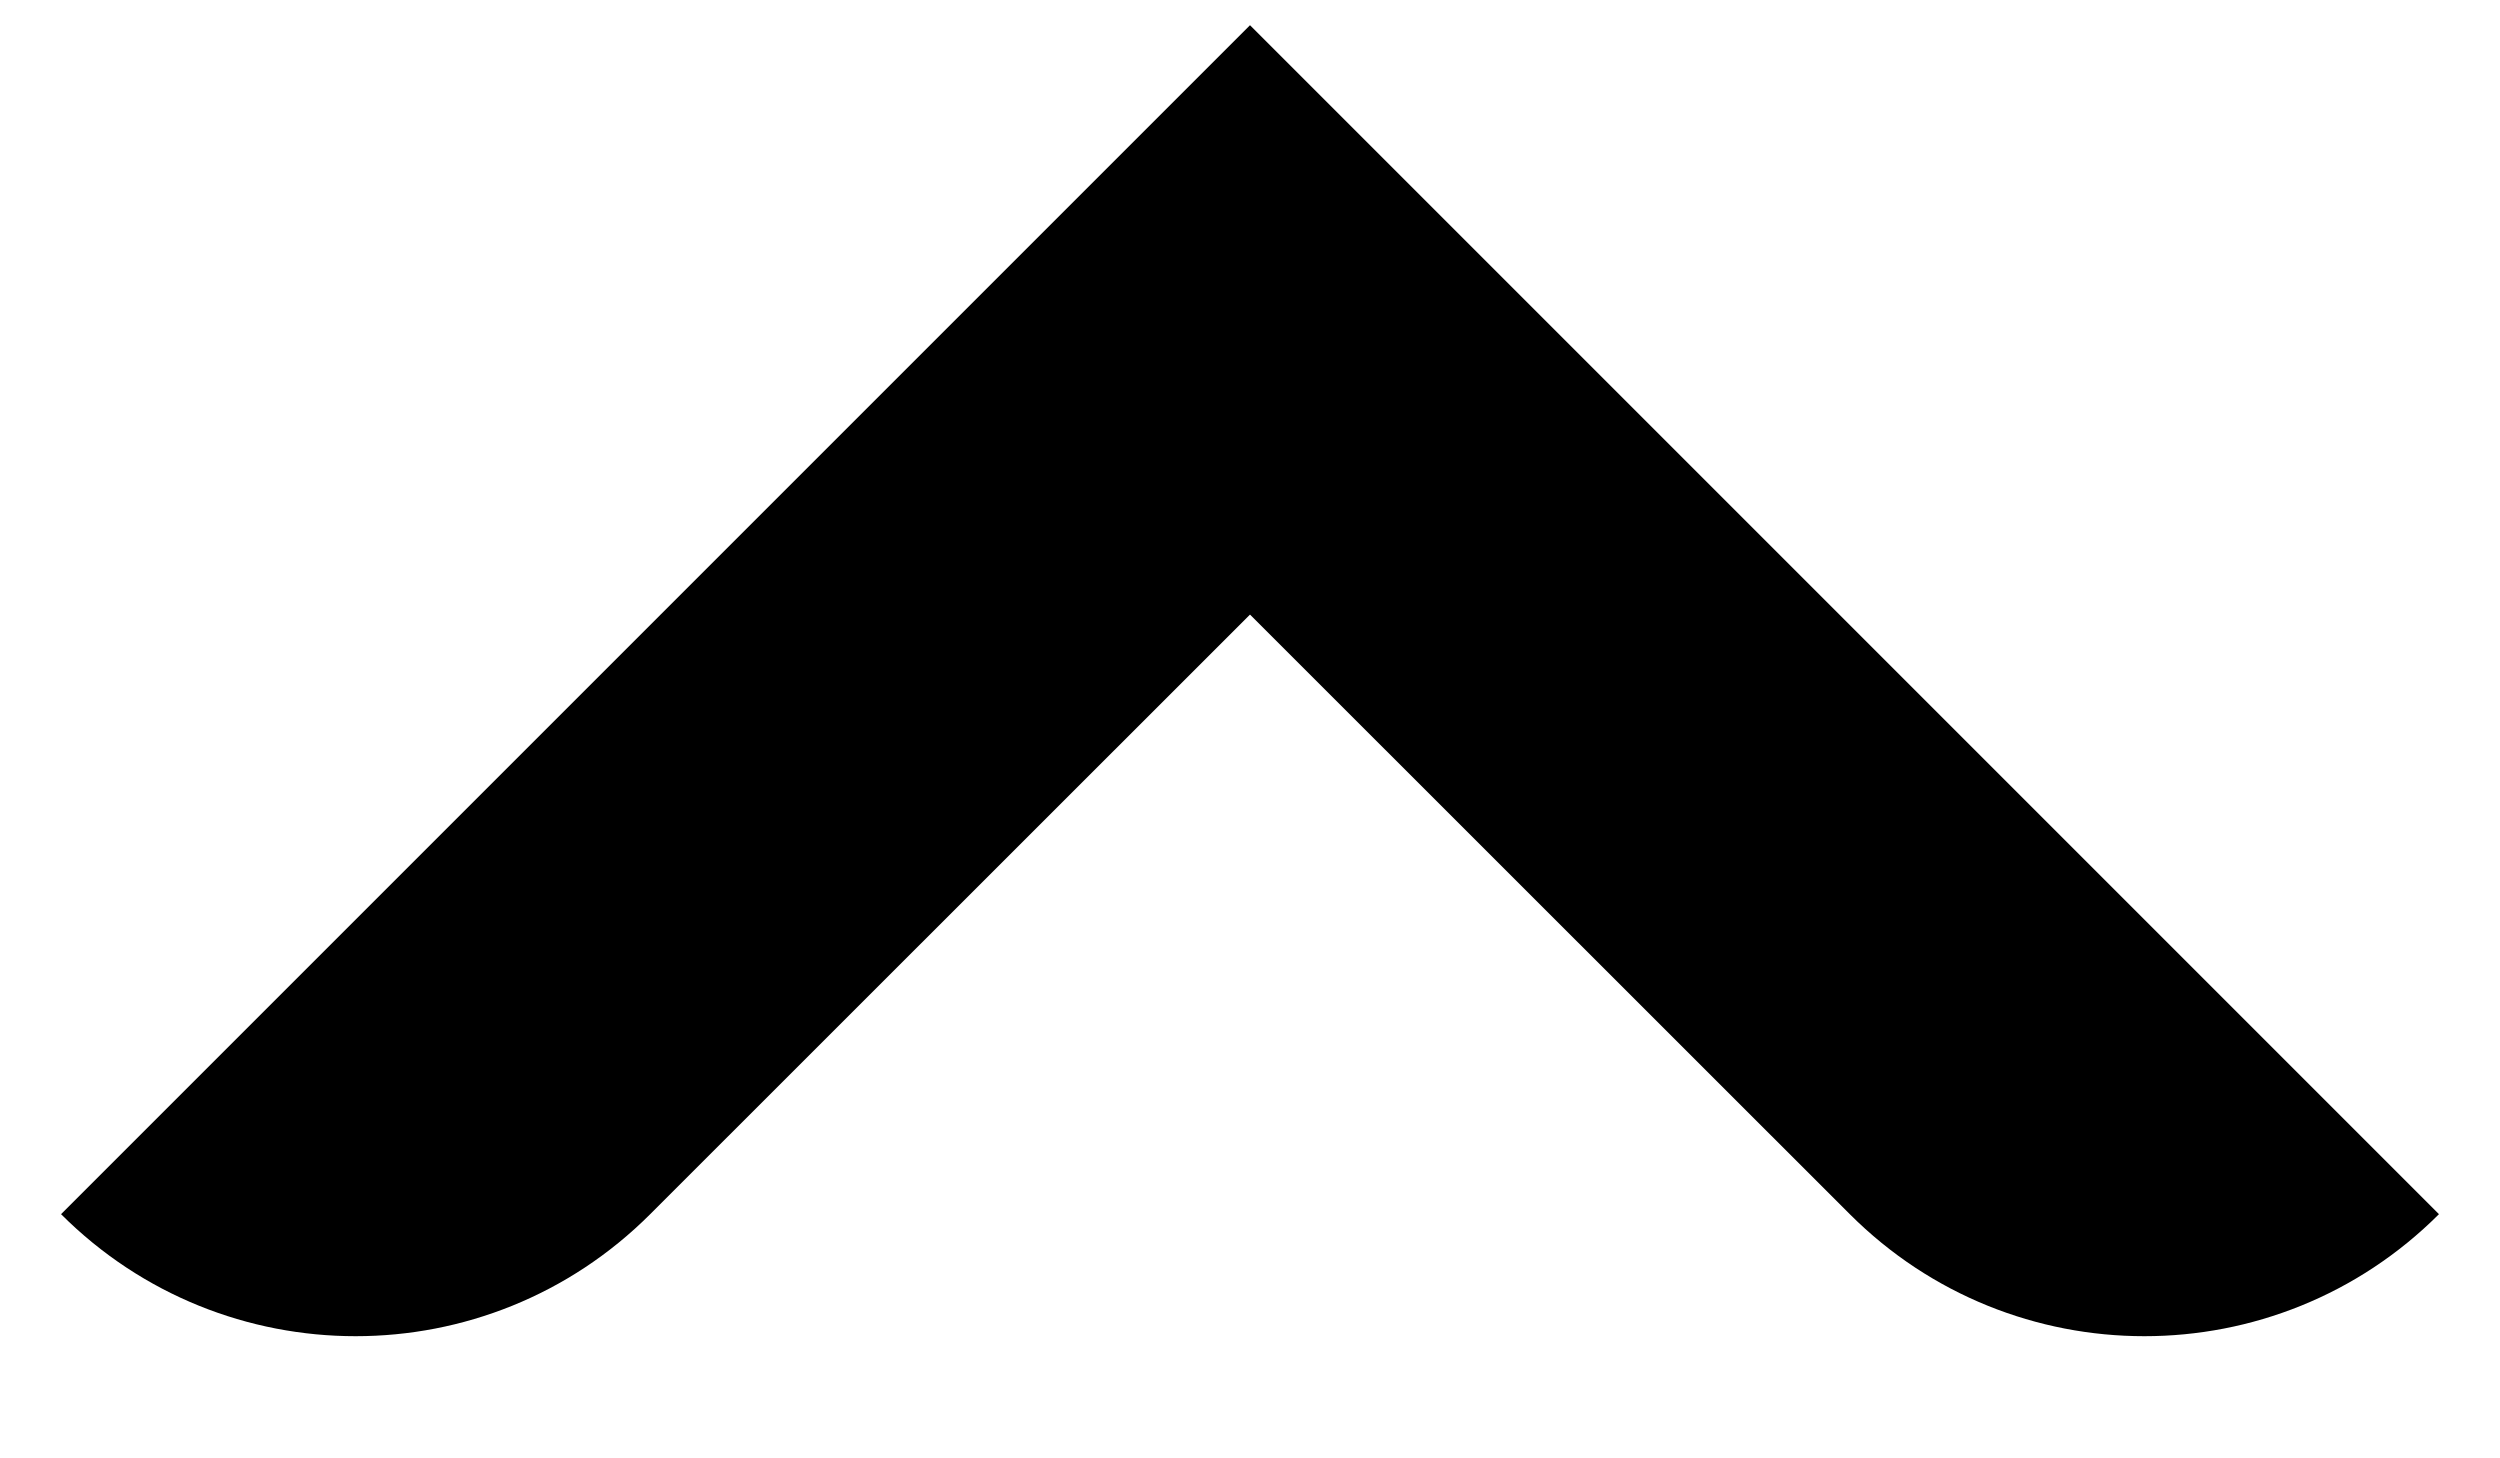     <svg
                            width='12'
                            height='7'
                            viewBox='0 0 12 7'
                            fill='currentColor'
                            xmlns='http://www.w3.org/2000/svg'
                          >
                            <path
                              fill-rule='evenodd'
                              clip-rule='evenodd'
                              d='M6 2.95L8.879 5.828C9.66 6.609 10.926 6.609 11.707 5.828L6 0.121L0.293 5.828C1.074 6.609 2.34 6.609 3.121 5.828L6 2.95Z'
                            ></path>
                          </svg>
                       